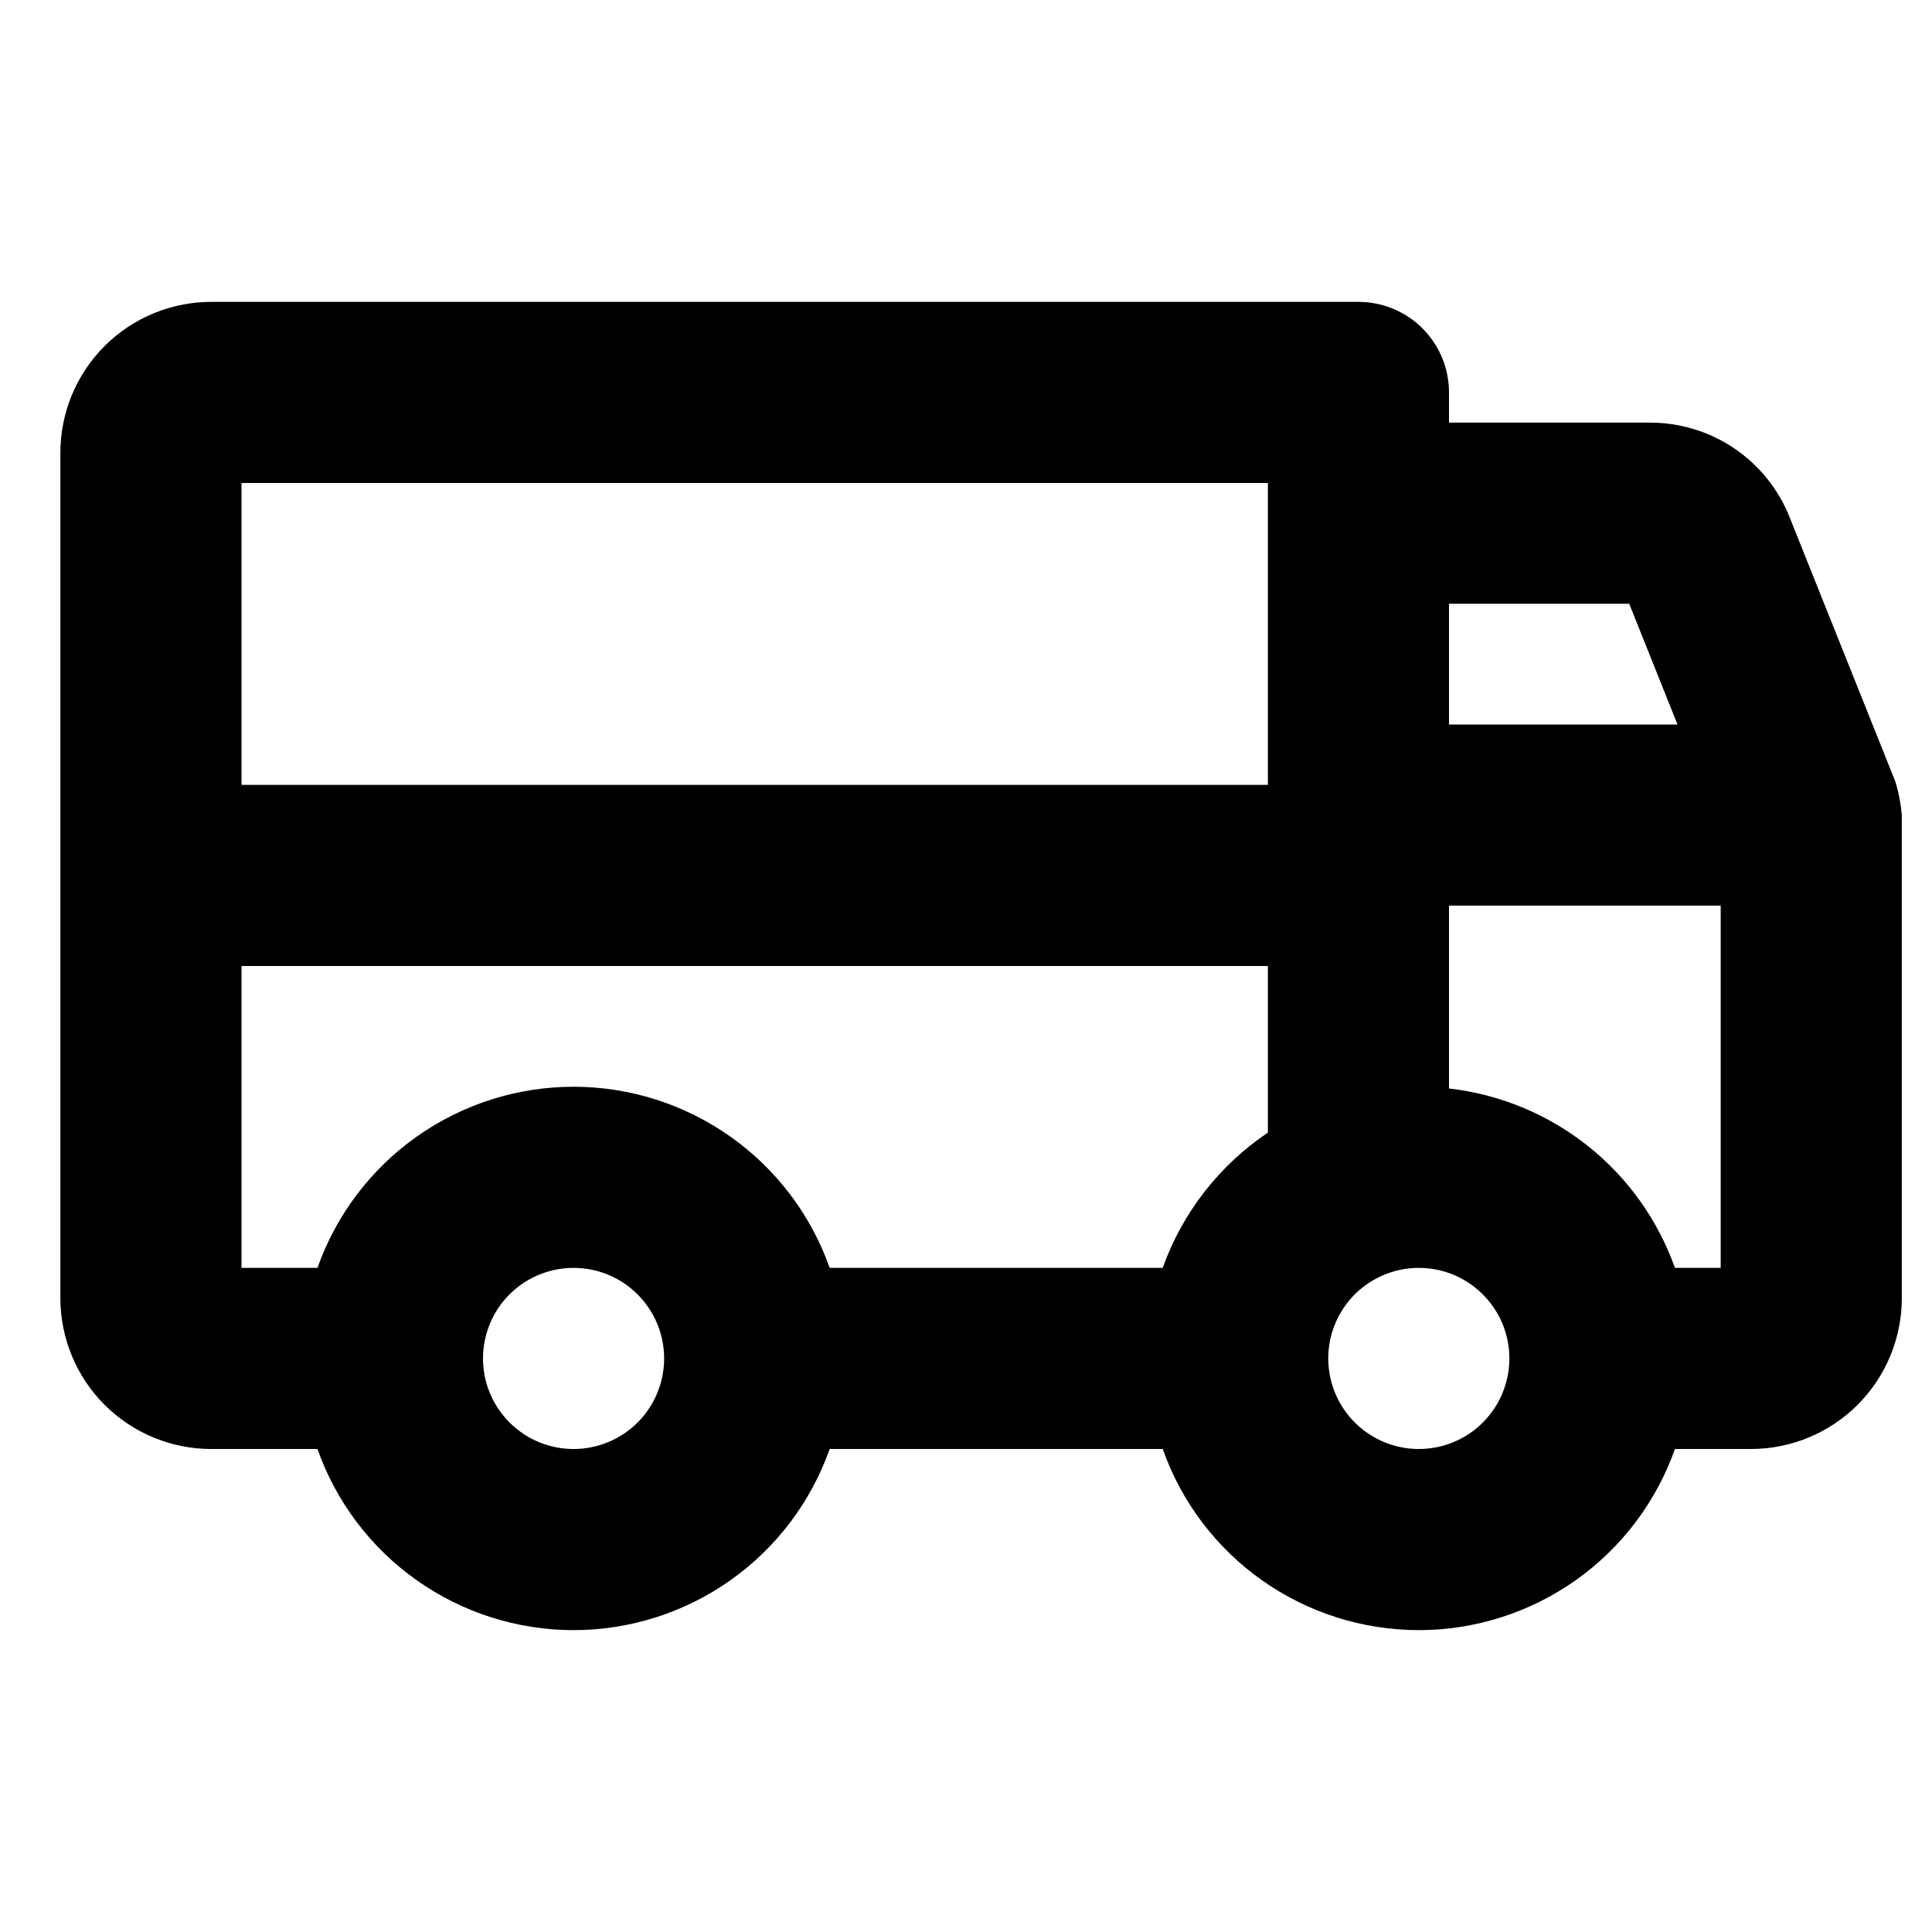 <svg width="32" height="32" viewBox="0 0 32 32" fill="none" xmlns="http://www.w3.org/2000/svg">
<path d="M31.392 12.943L29.642 8.568C29.458 8.103 29.138 7.706 28.724 7.426C28.31 7.147 27.822 6.998 27.323 7H24V6.5C24 6.102 23.842 5.721 23.561 5.439C23.279 5.158 22.898 5 22.5 5H3.5C2.837 5 2.201 5.263 1.732 5.732C1.263 6.201 1 6.837 1 7.5V21.5C1 22.163 1.263 22.799 1.732 23.268C2.201 23.737 2.837 24 3.5 24H5.258C5.568 24.877 6.142 25.637 6.902 26.174C7.662 26.711 8.569 27 9.5 27C10.431 27 11.338 26.711 12.098 26.174C12.858 25.637 13.432 24.877 13.742 24H19.258C19.568 24.877 20.142 25.637 20.902 26.174C21.662 26.711 22.57 27 23.5 27C24.43 27 25.338 26.711 26.098 26.174C26.858 25.637 27.432 24.877 27.742 24H29C29.663 24 30.299 23.737 30.768 23.268C31.237 22.799 31.5 22.163 31.5 21.5V13.5C31.484 13.311 31.448 13.124 31.392 12.943ZM24 10H26.985L27.785 12H24V10ZM9.5 24C9.203 24 8.913 23.912 8.667 23.747C8.42 23.582 8.228 23.348 8.114 23.074C8.001 22.8 7.971 22.498 8.029 22.207C8.087 21.916 8.23 21.649 8.439 21.439C8.649 21.23 8.916 21.087 9.207 21.029C9.498 20.971 9.8 21.001 10.074 21.114C10.348 21.228 10.582 21.42 10.747 21.667C10.912 21.913 11 22.203 11 22.5C11 22.898 10.842 23.279 10.561 23.561C10.279 23.842 9.898 24 9.5 24ZM21 18.76C20.195 19.301 19.584 20.086 19.258 21H13.742C13.432 20.123 12.858 19.363 12.098 18.826C11.338 18.289 10.431 18 9.5 18C8.569 18 7.662 18.289 6.902 18.826C6.142 19.363 5.568 20.123 5.258 21H4V16H21V18.76ZM21 13H4V8H21V13ZM23.5 24C23.203 24 22.913 23.912 22.667 23.747C22.42 23.582 22.228 23.348 22.114 23.074C22.001 22.8 21.971 22.498 22.029 22.207C22.087 21.916 22.23 21.649 22.439 21.439C22.649 21.23 22.916 21.087 23.207 21.029C23.498 20.971 23.8 21.001 24.074 21.114C24.348 21.228 24.582 21.42 24.747 21.667C24.912 21.913 25 22.203 25 22.5C25 22.898 24.842 23.279 24.561 23.561C24.279 23.842 23.898 24 23.5 24ZM28.5 21H27.742C27.459 20.204 26.959 19.503 26.297 18.978C25.635 18.453 24.839 18.124 24 18.029V15H28.5V21Z" fill="black"/>
</svg>
